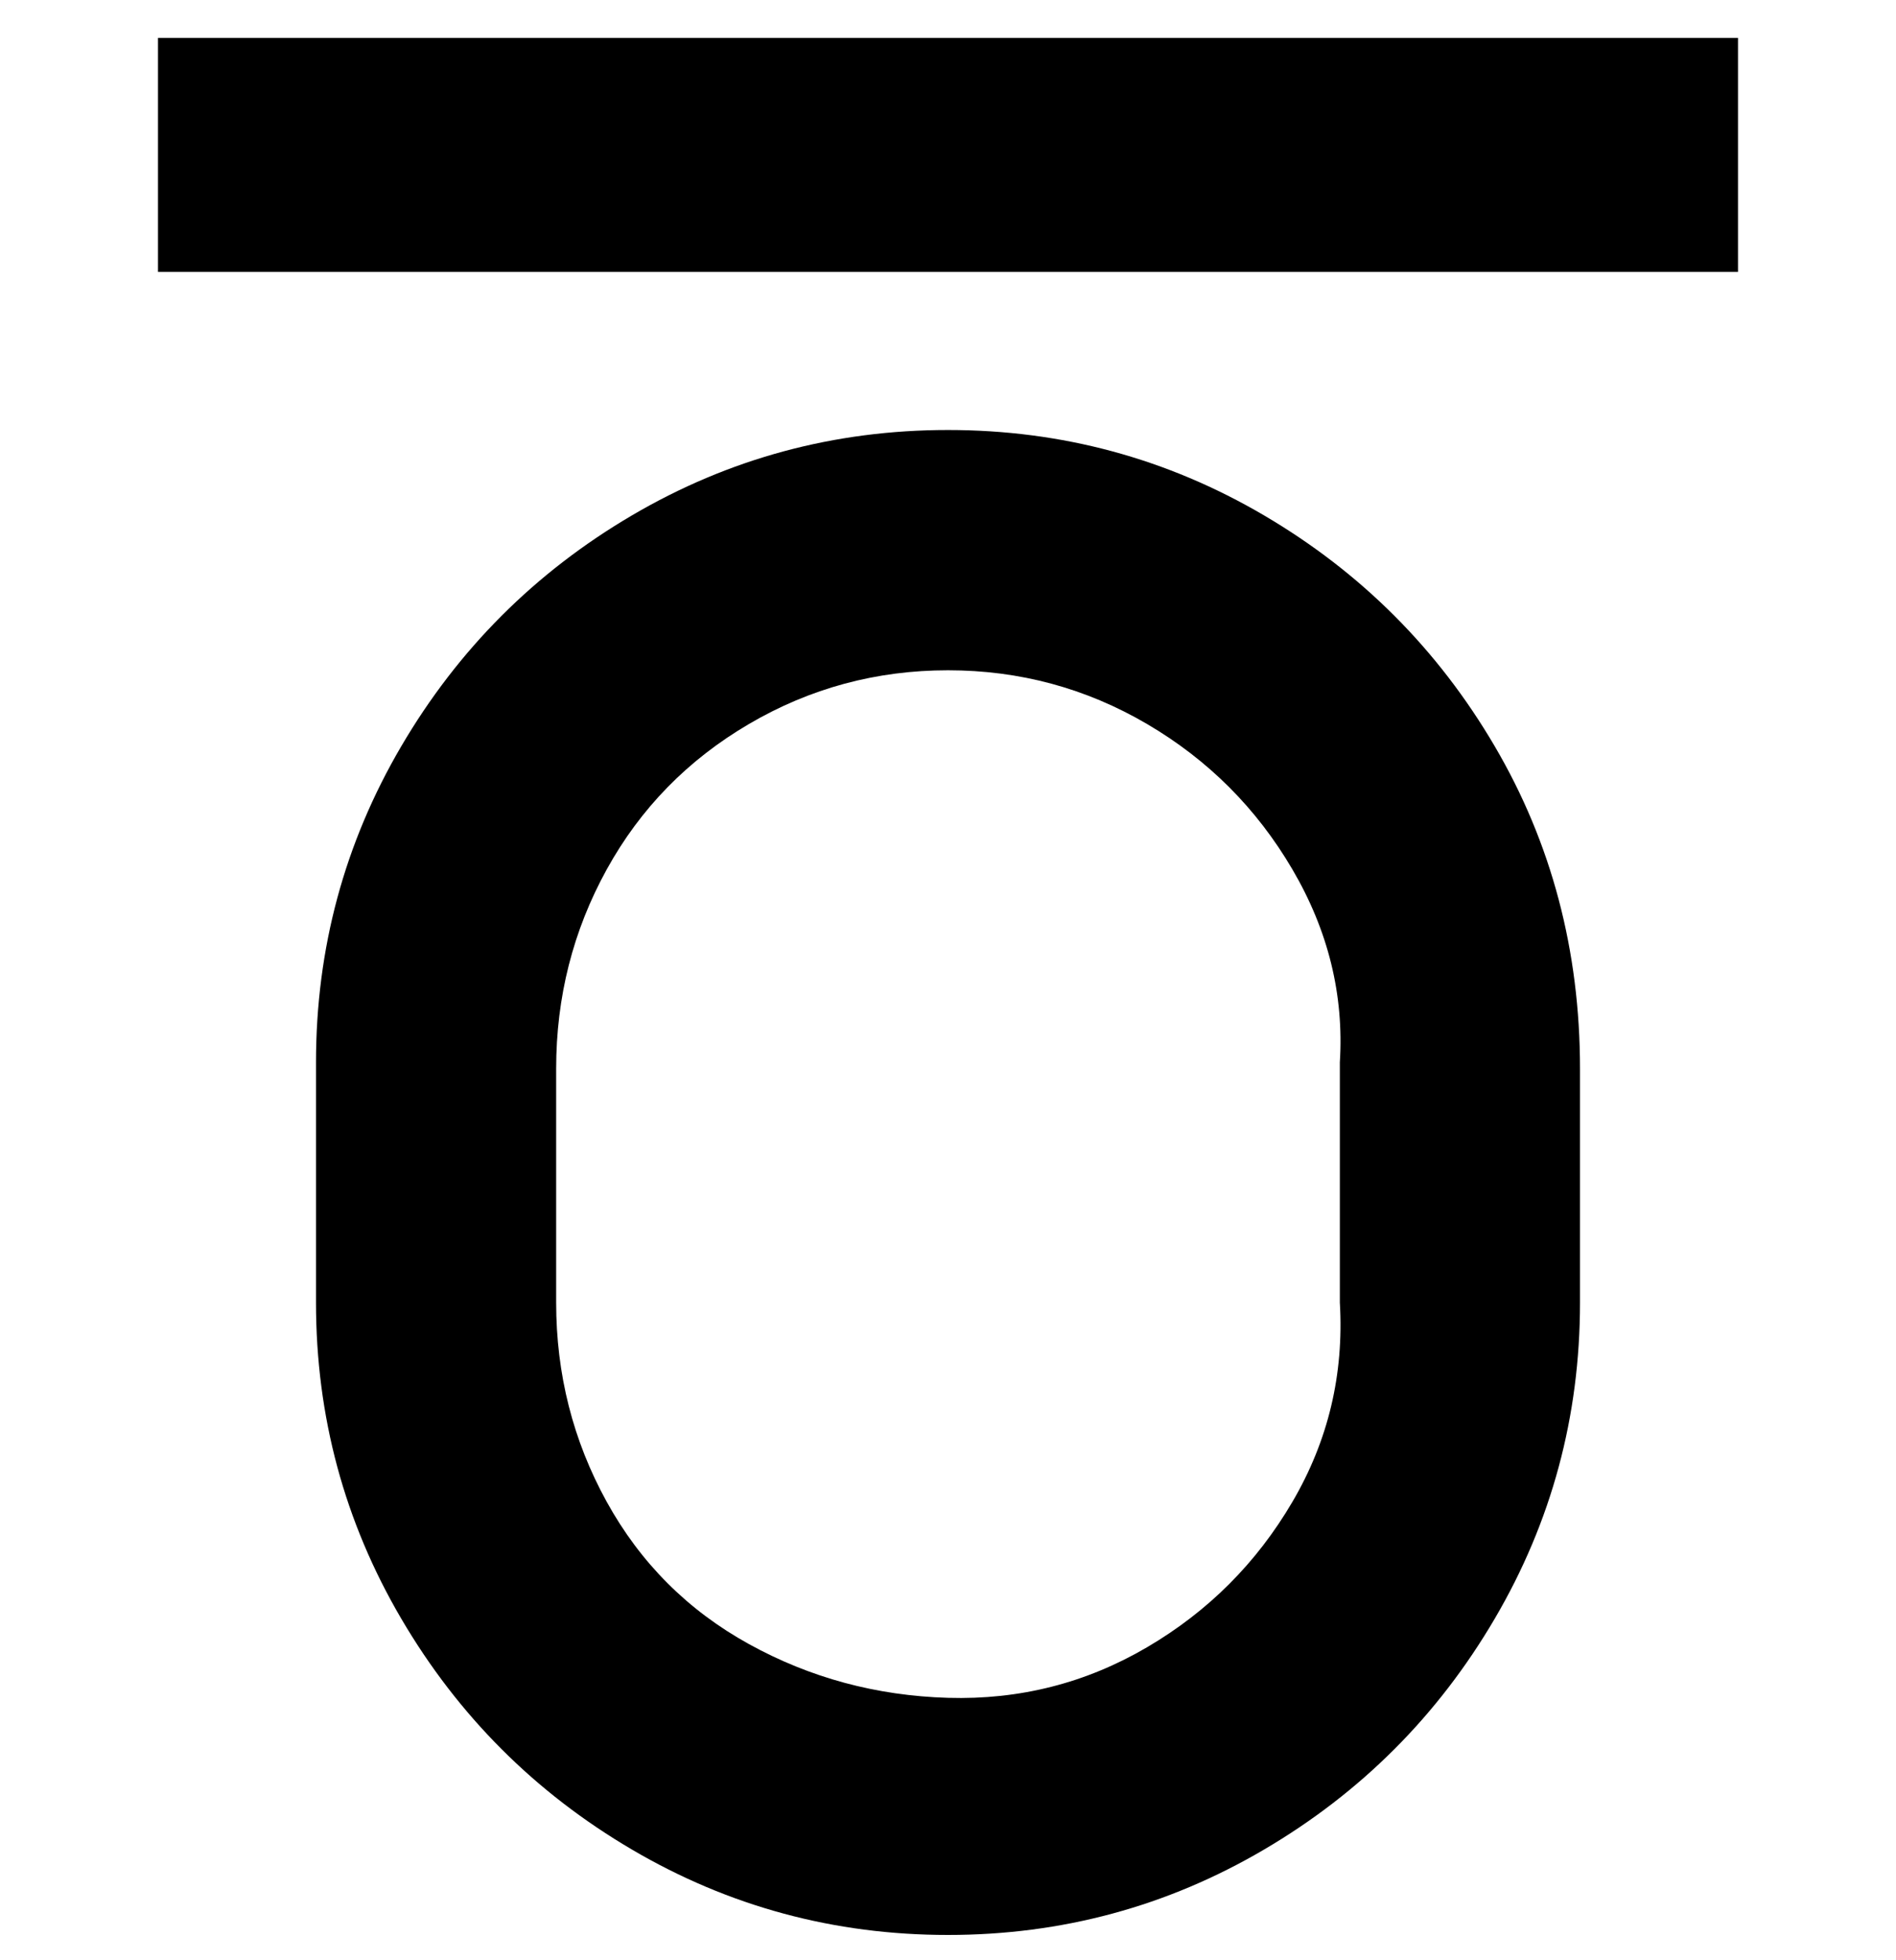<svg viewBox="0 0 300 310" xmlns="http://www.w3.org/2000/svg"><path d="M150 306q-27 0-50-13.5T63.5 256Q50 233 50 206v-38q0-27 13.5-50T100 81.5Q123 68 150 68t50 13.5Q223 95 236.5 118t13.5 51v37q0 27-13.5 50T200 292.5Q177 306 150 306zm0-200q-17 0-31.5 8.5t-22.5 23Q88 152 88 169v37q0 17 8 31.5t22.5 22.5q14.5 8 31.5 8.5t31.5-8q14.5-8.5 23-23T212 206v-38q1-16-7.5-30.5t-23-23Q167 106 150 106zM275 6H25v37h250V6z"/></svg>